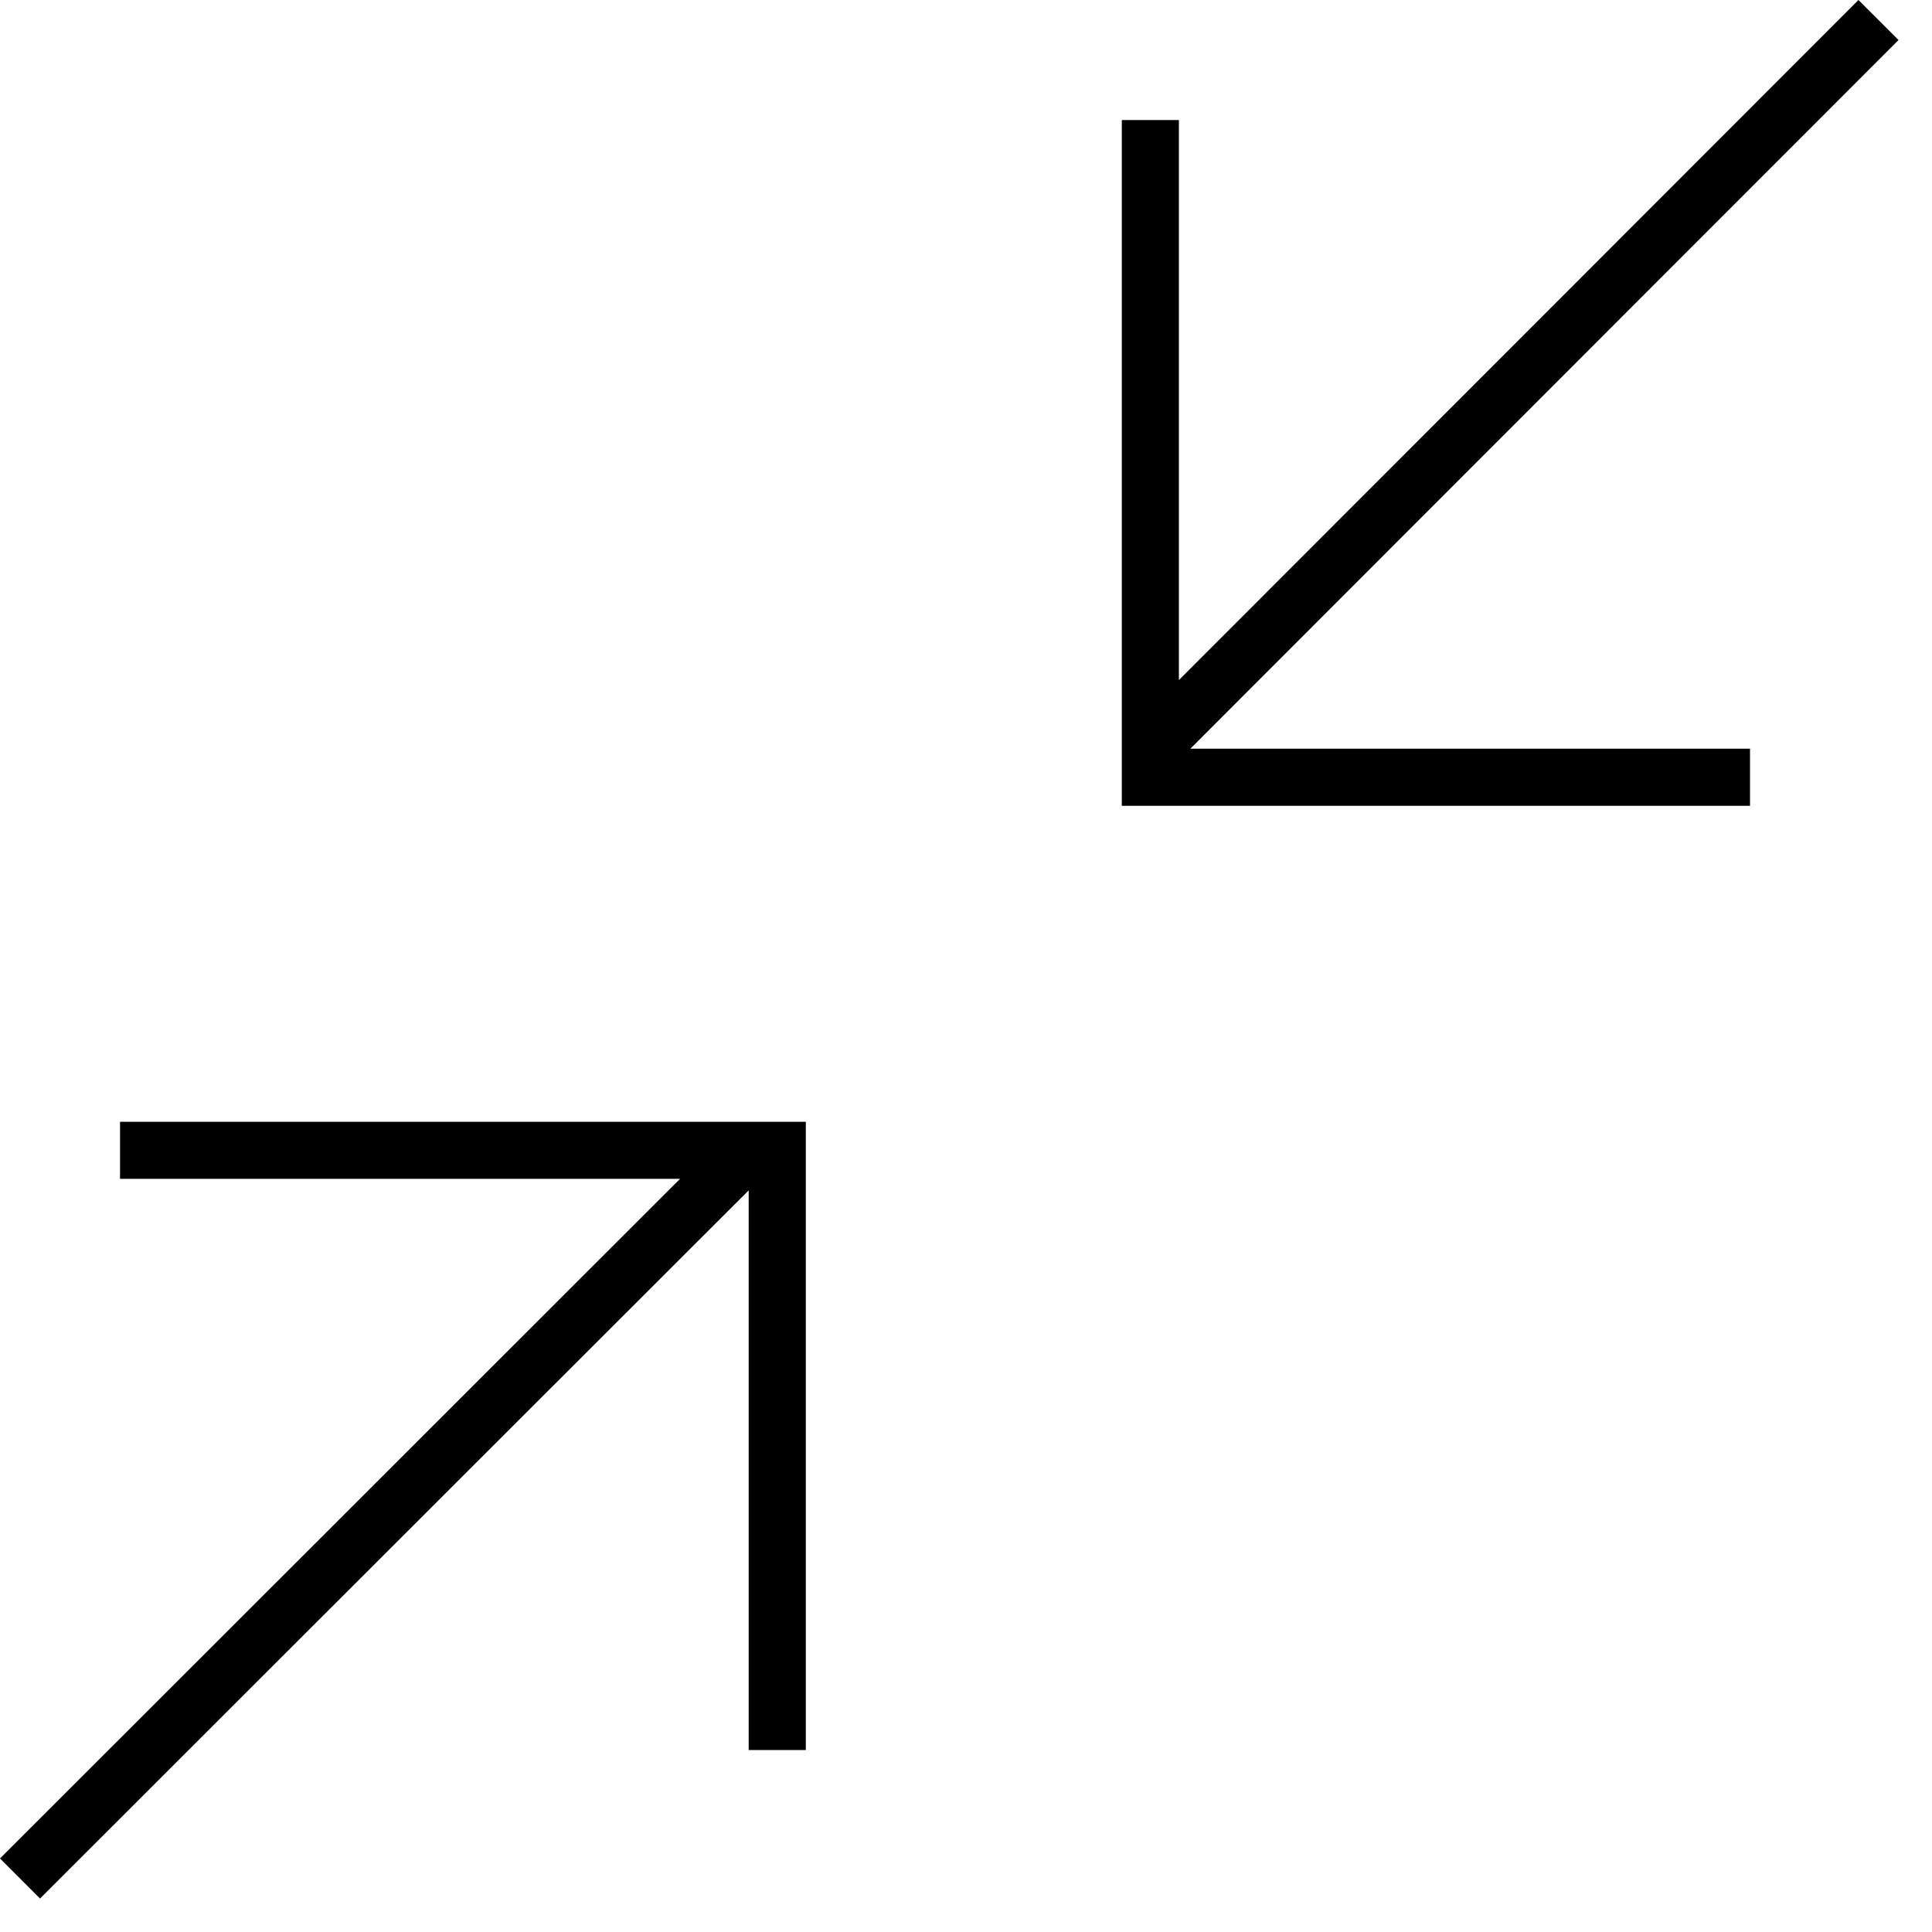 <svg xmlns="http://www.w3.org/2000/svg" viewBox="0 0 31 31" fill="none"><path d="M28.08 12.93v-.917H19.1L30.463.642 29.82 0 18.916 10.912V1.926H18V12.93h10.08zM12.93 28.08h-.917V19.1L.642 30.463 0 29.82l10.912-10.905H1.926V18H12.93v10.08z" fill="#000"/></svg>
